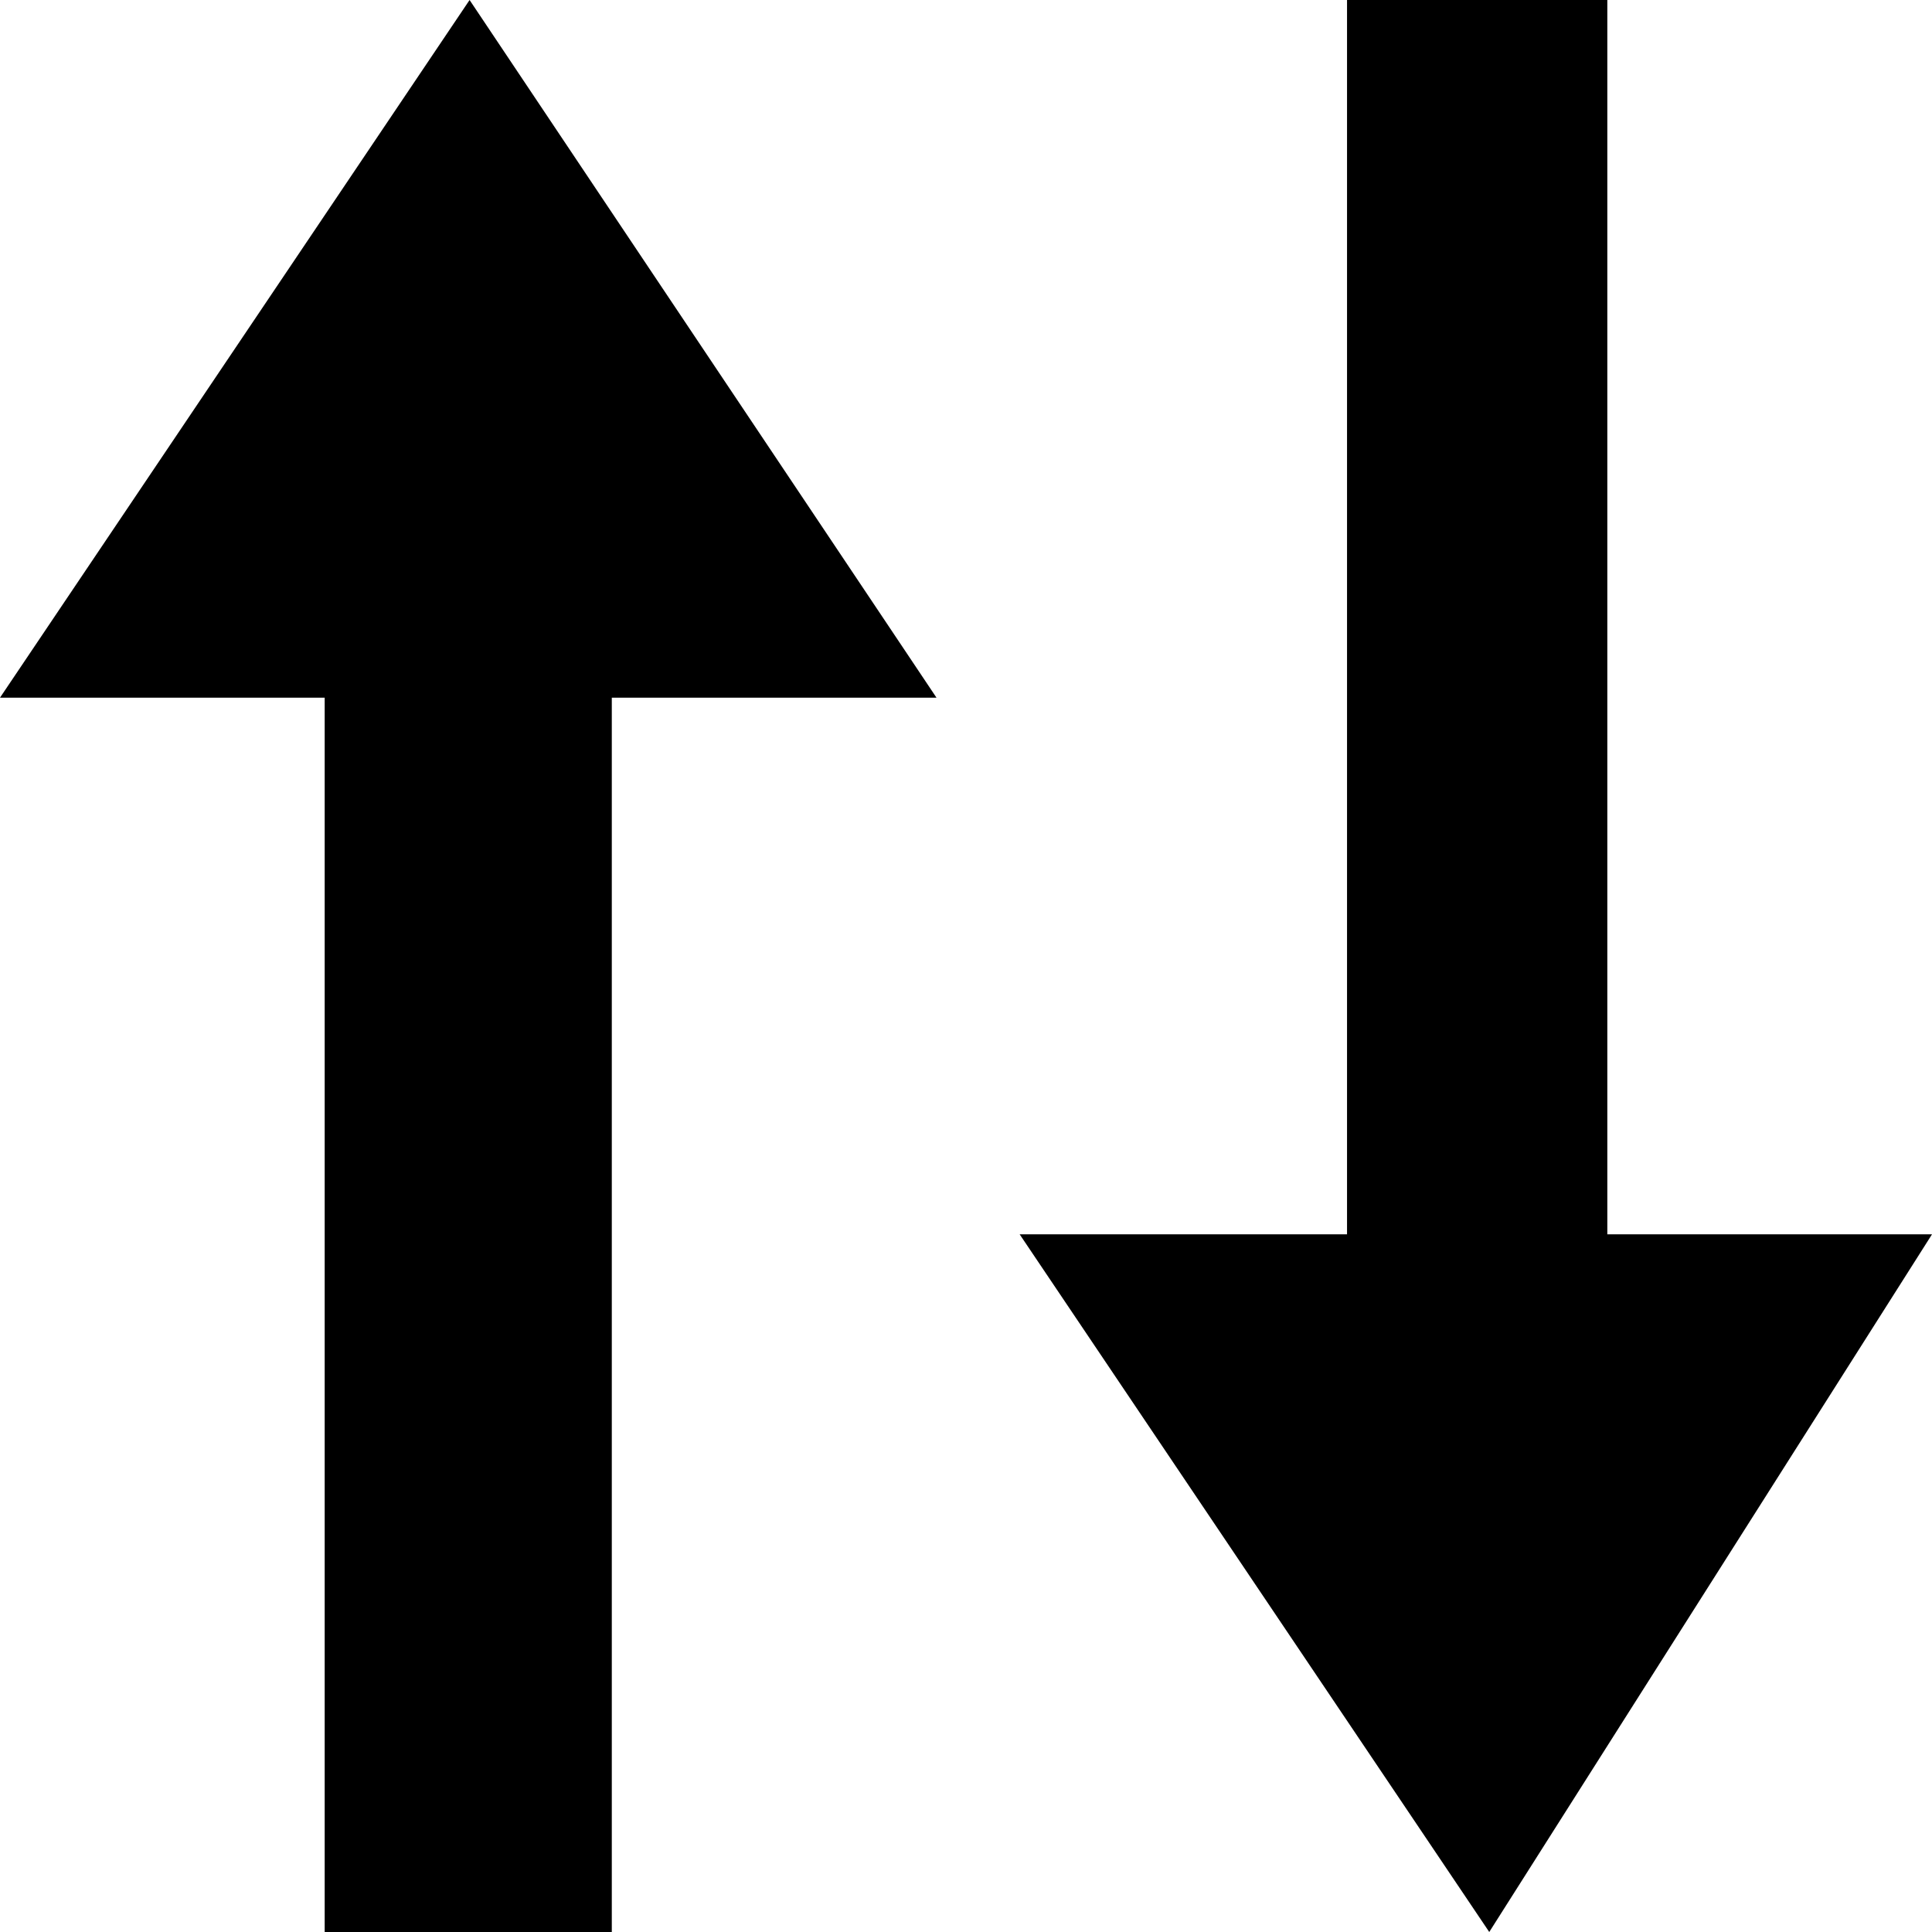 <?xml version="1.0" encoding="utf-8"?>
<!-- Generator: Adobe Illustrator 18.1.0, SVG Export Plug-In . SVG Version: 6.00 Build 0)  -->
<!DOCTYPE svg PUBLIC "-//W3C//DTD SVG 1.1//EN" "http://www.w3.org/Graphics/SVG/1.1/DTD/svg11.dtd">
<svg version="1.1" id="Layer_1" xmlns="http://www.w3.org/2000/svg" xmlns:xlink="http://www.w3.org/1999/xlink" x="0px" y="0px"
	 width="72px" height="72px" viewBox="0 0 72 72" enable-background="new 0 0 72 72" xml:space="preserve">
<g>
	<polygon fill-rule="evenodd" clip-rule="evenodd" points="22.8,72 22.8,26 34.9,26 17.5,0 0,26 12.1,26 12.1,72 	"/>
	<polygon fill-rule="evenodd" clip-rule="evenodd" points="50.2,0 50.2,46 38,46 55.5,72 72,46 59.9,46 59.9,0 	"/>
</g>
<path fill-rule="evenodd" clip-rule="evenodd" d="M327.9,30.2l9.8,19.4c0,0,15.9-39.4,40.9-52.6c-0.6,9.4-3.1,17.5,1.2,27.5
	c-11,2.5-33.6,30.7-40.9,44.5c-10.4-13.1-22.6-23.2-31.1-26.3L327.9,30.2z"/>
<path fill-rule="evenodd" clip-rule="evenodd" d="M474.5,2h72v11.7h-72V2z M474.5,22.3h54V34h-54V22.3z M474.5,42h36v11.7h-36V42z
	 M474.5,62.3h18V74h-18V62.3z"/>
<path fill-rule="evenodd" clip-rule="evenodd" d="M228.9,66.8c-2.5,2.5-7.2,3.1-9.7,0.7L196.9,45c-1.6-1.6-2.1-3.8-1.7-5.8
	c-4,2.9-8,3.8-13.1,3.8c-6.2,0-12-2.4-16.3-6.8c-4.3-4.4-6.7-10.1-6.7-16.3c0-6.1,2.4-11.9,6.8-16.2c9-8.9,23.7-8.8,32.6,0.2
	c8.1,8.2,9.5,20.2,2.8,29.2c2-0.4,4.3,0.1,5.9,1.7l22.3,22.4C232.1,59.6,231.4,64.3,228.9,66.8z M195.7,19.9c0-3.6-1.4-6.9-3.9-9.5
	c-5.2-5.2-13.7-5.3-19-0.1c-5.3,5.2-5.3,13.7-0.1,18.9c5.2,5.2,13.7,5.3,19,0.1C194.3,26.8,195.7,23.5,195.7,19.9z"/>
<g>
</g>
<g>
</g>
<g>
</g>
<g>
</g>
<g>
</g>
<g>
</g>
</svg>
